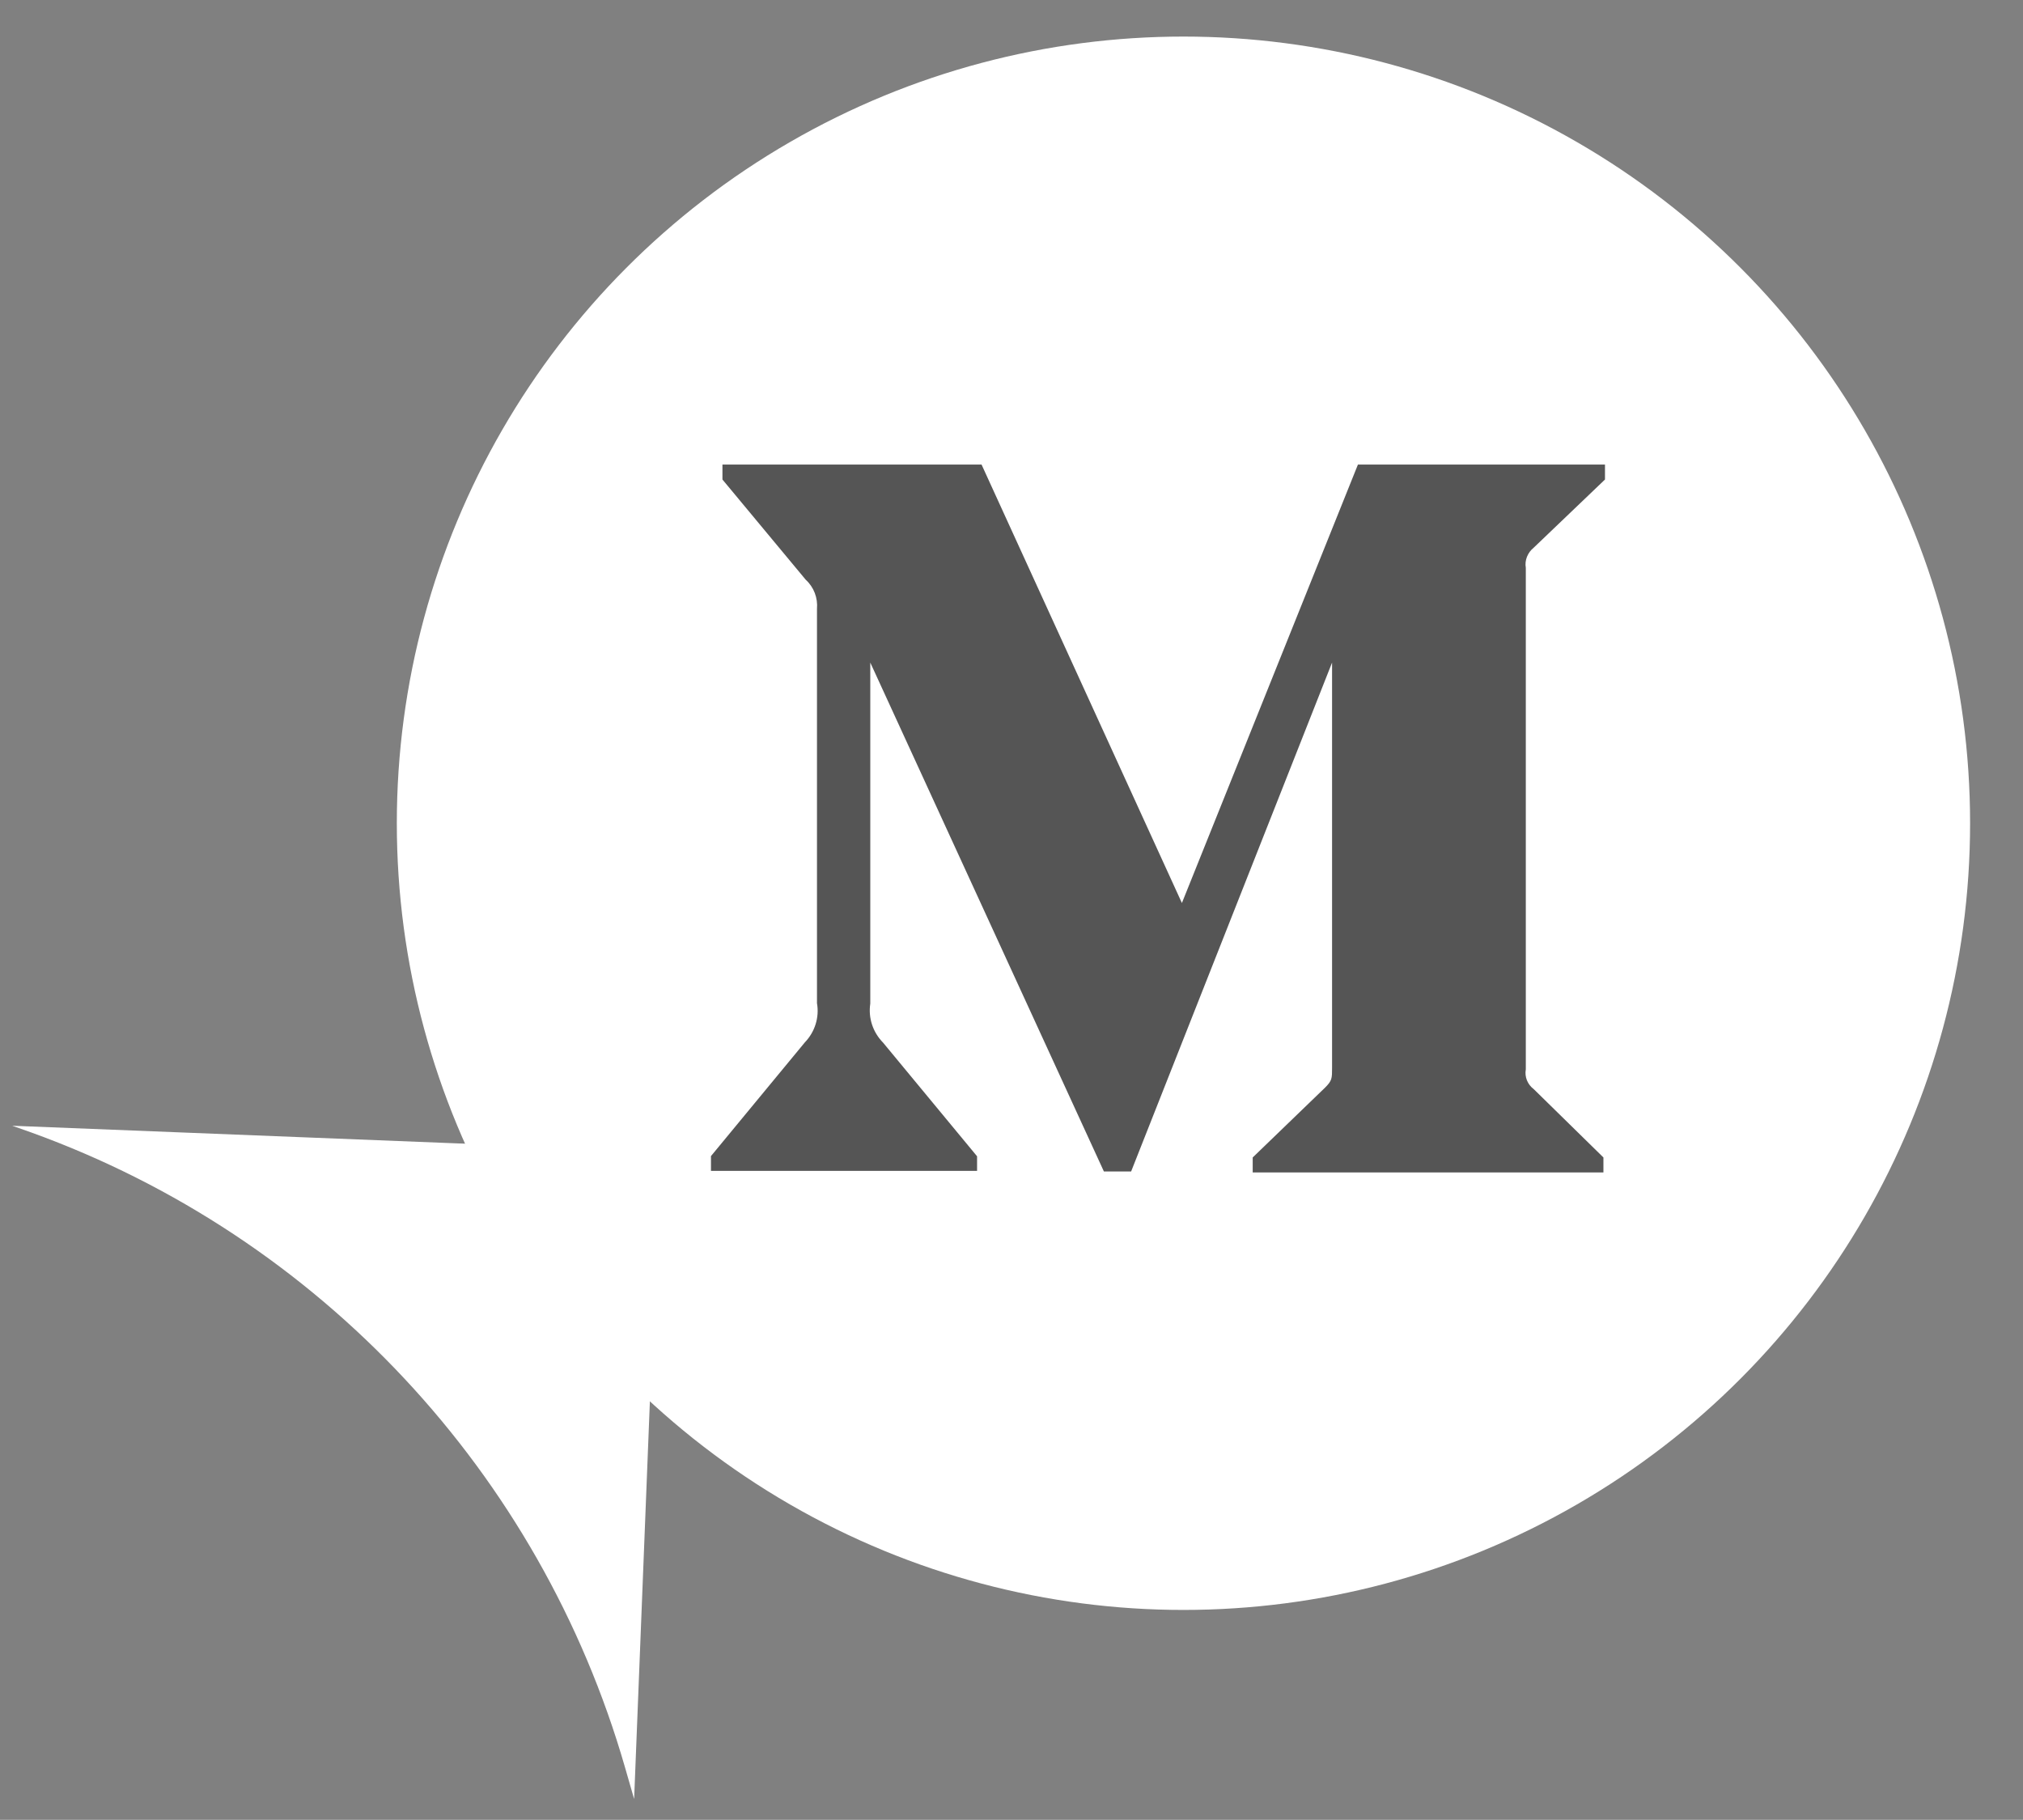 <?xml version="1.0" encoding="utf-8"?>
<!-- Generator: Adobe Illustrator 22.0.0, SVG Export Plug-In . SVG Version: 6.00 Build 0)  -->
<svg version="1.1" id="Layer_1" xmlns="http://www.w3.org/2000/svg" xmlns:xlink="http://www.w3.org/1999/xlink" x="0px" y="0px"
	 viewBox="0 0 1040 935.5" style="enable-background:new 0 0 1040 935.5;" xml:space="preserve">
<rect x="0" y="0" width="1040" height="935.5" fill="#808080" stroke="none"/>
<style type="text/css">
	.st0{fill:#FFFFFF;}
	.st1{fill:#555555;}
</style>
<g>
	<circle class="st0" cx="608.4" cy="423.2" r="404.4"/>
	<path class="st0" d="M6.3,578.7l242.3,9.6c50,2,88.9,44.2,87,94.2L326,924.8l-4.7-16.3c-43.6-151.3-157-272.7-305.1-326.3
		L6.3,578.7z"/>
	<path class="st1" d="M788.4,281.6l36.7-35.1v-7.7h-127l-90.5,225.4l-103-225.4H371.4v7.7l42.8,51.5c4.2,3.8,6.3,9.4,5.8,15v202.7
		c1.3,7.3-1.1,14.8-6.2,20.1l-48.3,58.5v7.6h136.8v-7.5L454,536c-5.3-5.4-7.7-12.7-6.6-20.1V340.6l120.1,261.6h14l103.3-261.6v208.3
		c0,5.5,0,6.6-3.6,10.2L644,595v7.7h180.3V595l-35.8-35.1c-3.2-2.4-4.8-6.3-4.1-10.2V291.9C783.7,288,785.4,284,788.4,281.6
		L788.4,281.6z"/>
</g>
</svg>

